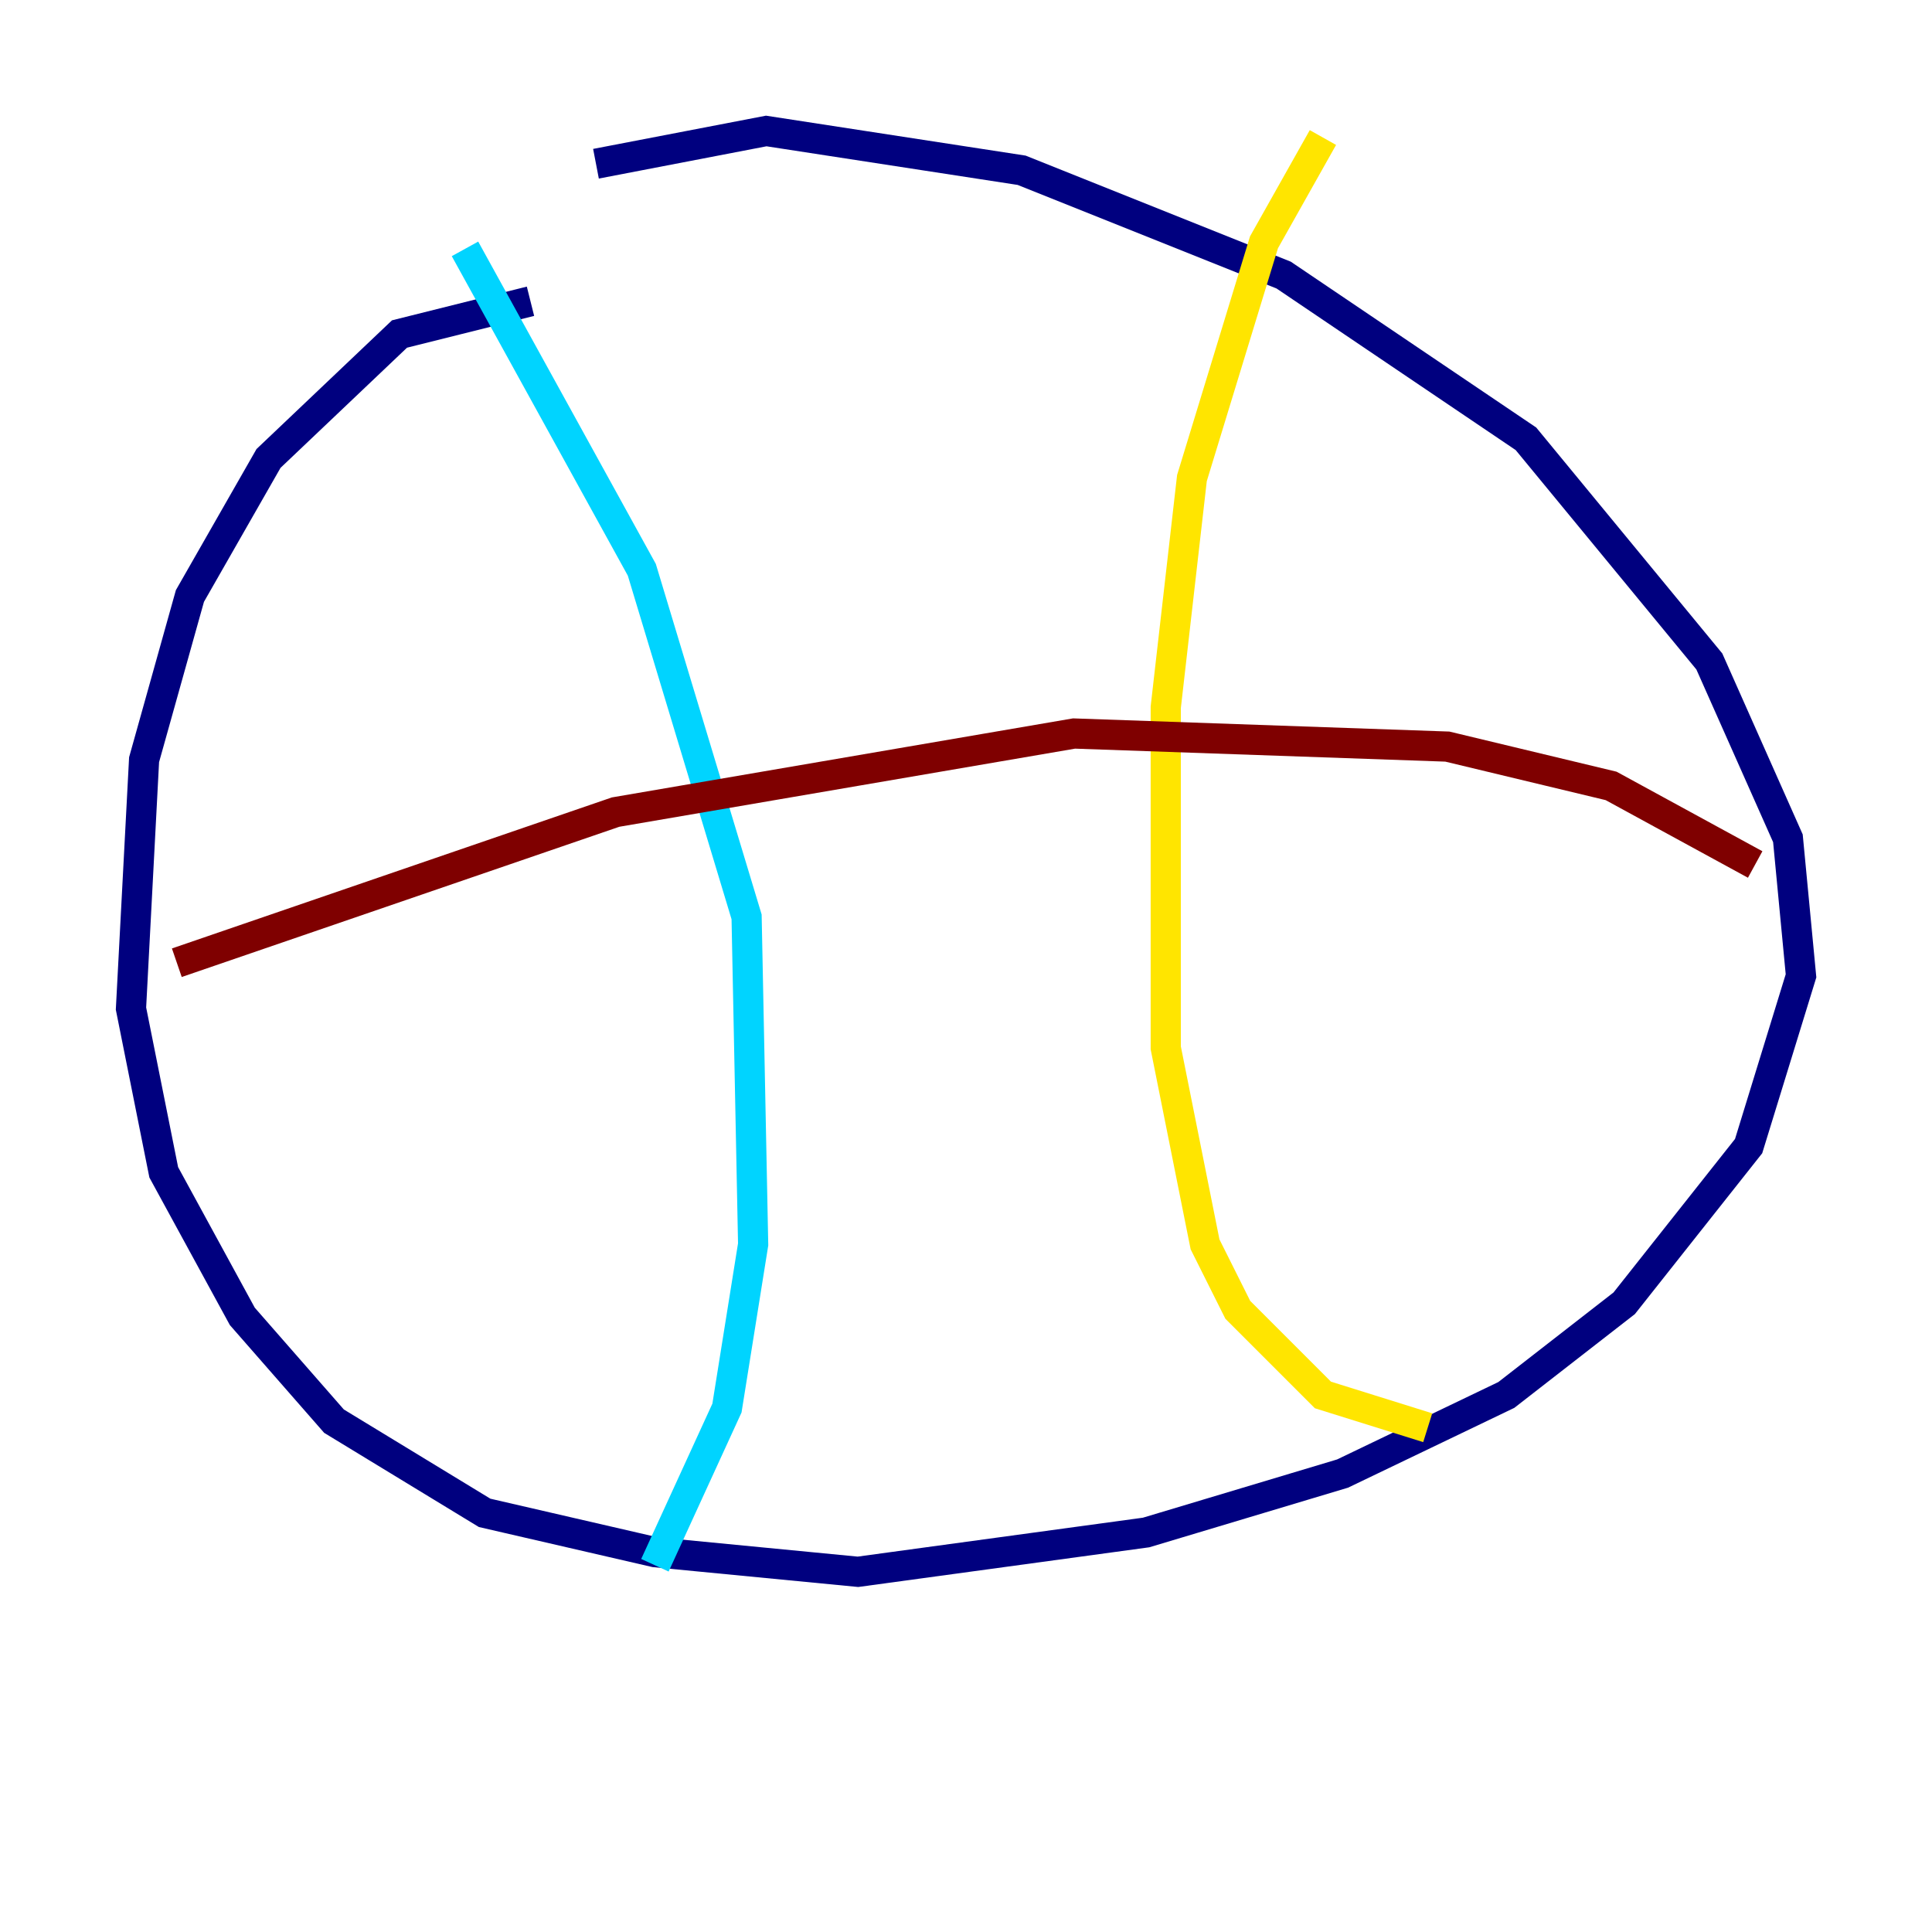 <?xml version="1.0" encoding="utf-8" ?>
<svg baseProfile="tiny" height="128" version="1.2" viewBox="0,0,128,128" width="128" xmlns="http://www.w3.org/2000/svg" xmlns:ev="http://www.w3.org/2001/xml-events" xmlns:xlink="http://www.w3.org/1999/xlink"><defs /><polyline fill="none" points="35.146,19.959 26.468,22.129 17.79,30.373 12.583,39.485 9.546,50.332 8.678,66.82 10.848,77.668 16.054,87.214 22.129,94.156 32.108,100.231 43.39,102.834 56.841,104.136 75.932,101.532 88.949,97.627 99.797,92.42 107.607,86.346 115.851,75.932 119.322,64.651 118.454,55.539 113.248,43.824 101.098,29.071 85.044,18.224 67.688,11.281 50.766,8.678 39.485,10.848" stroke="#00007f" stroke-width="2" /><polyline fill="none" points="30.807,16.488 42.522,37.749 49.464,60.746 49.898,82.441 48.163,93.288 43.39,103.702" stroke="#00d4ff" stroke-width="2" /><polyline fill="none" points="87.647,9.112 83.742,16.054 78.969,31.675 77.234,46.861 77.234,69.424 79.837,82.441 82.007,86.78 87.647,92.42 94.59,94.59" stroke="#ffe500" stroke-width="2" /><polyline fill="none" points="11.715,63.783 40.786,53.803 71.159,48.597 95.891,49.464 106.739,52.068 116.285,57.275" stroke="#7f0000" stroke-width="2" /></svg>
